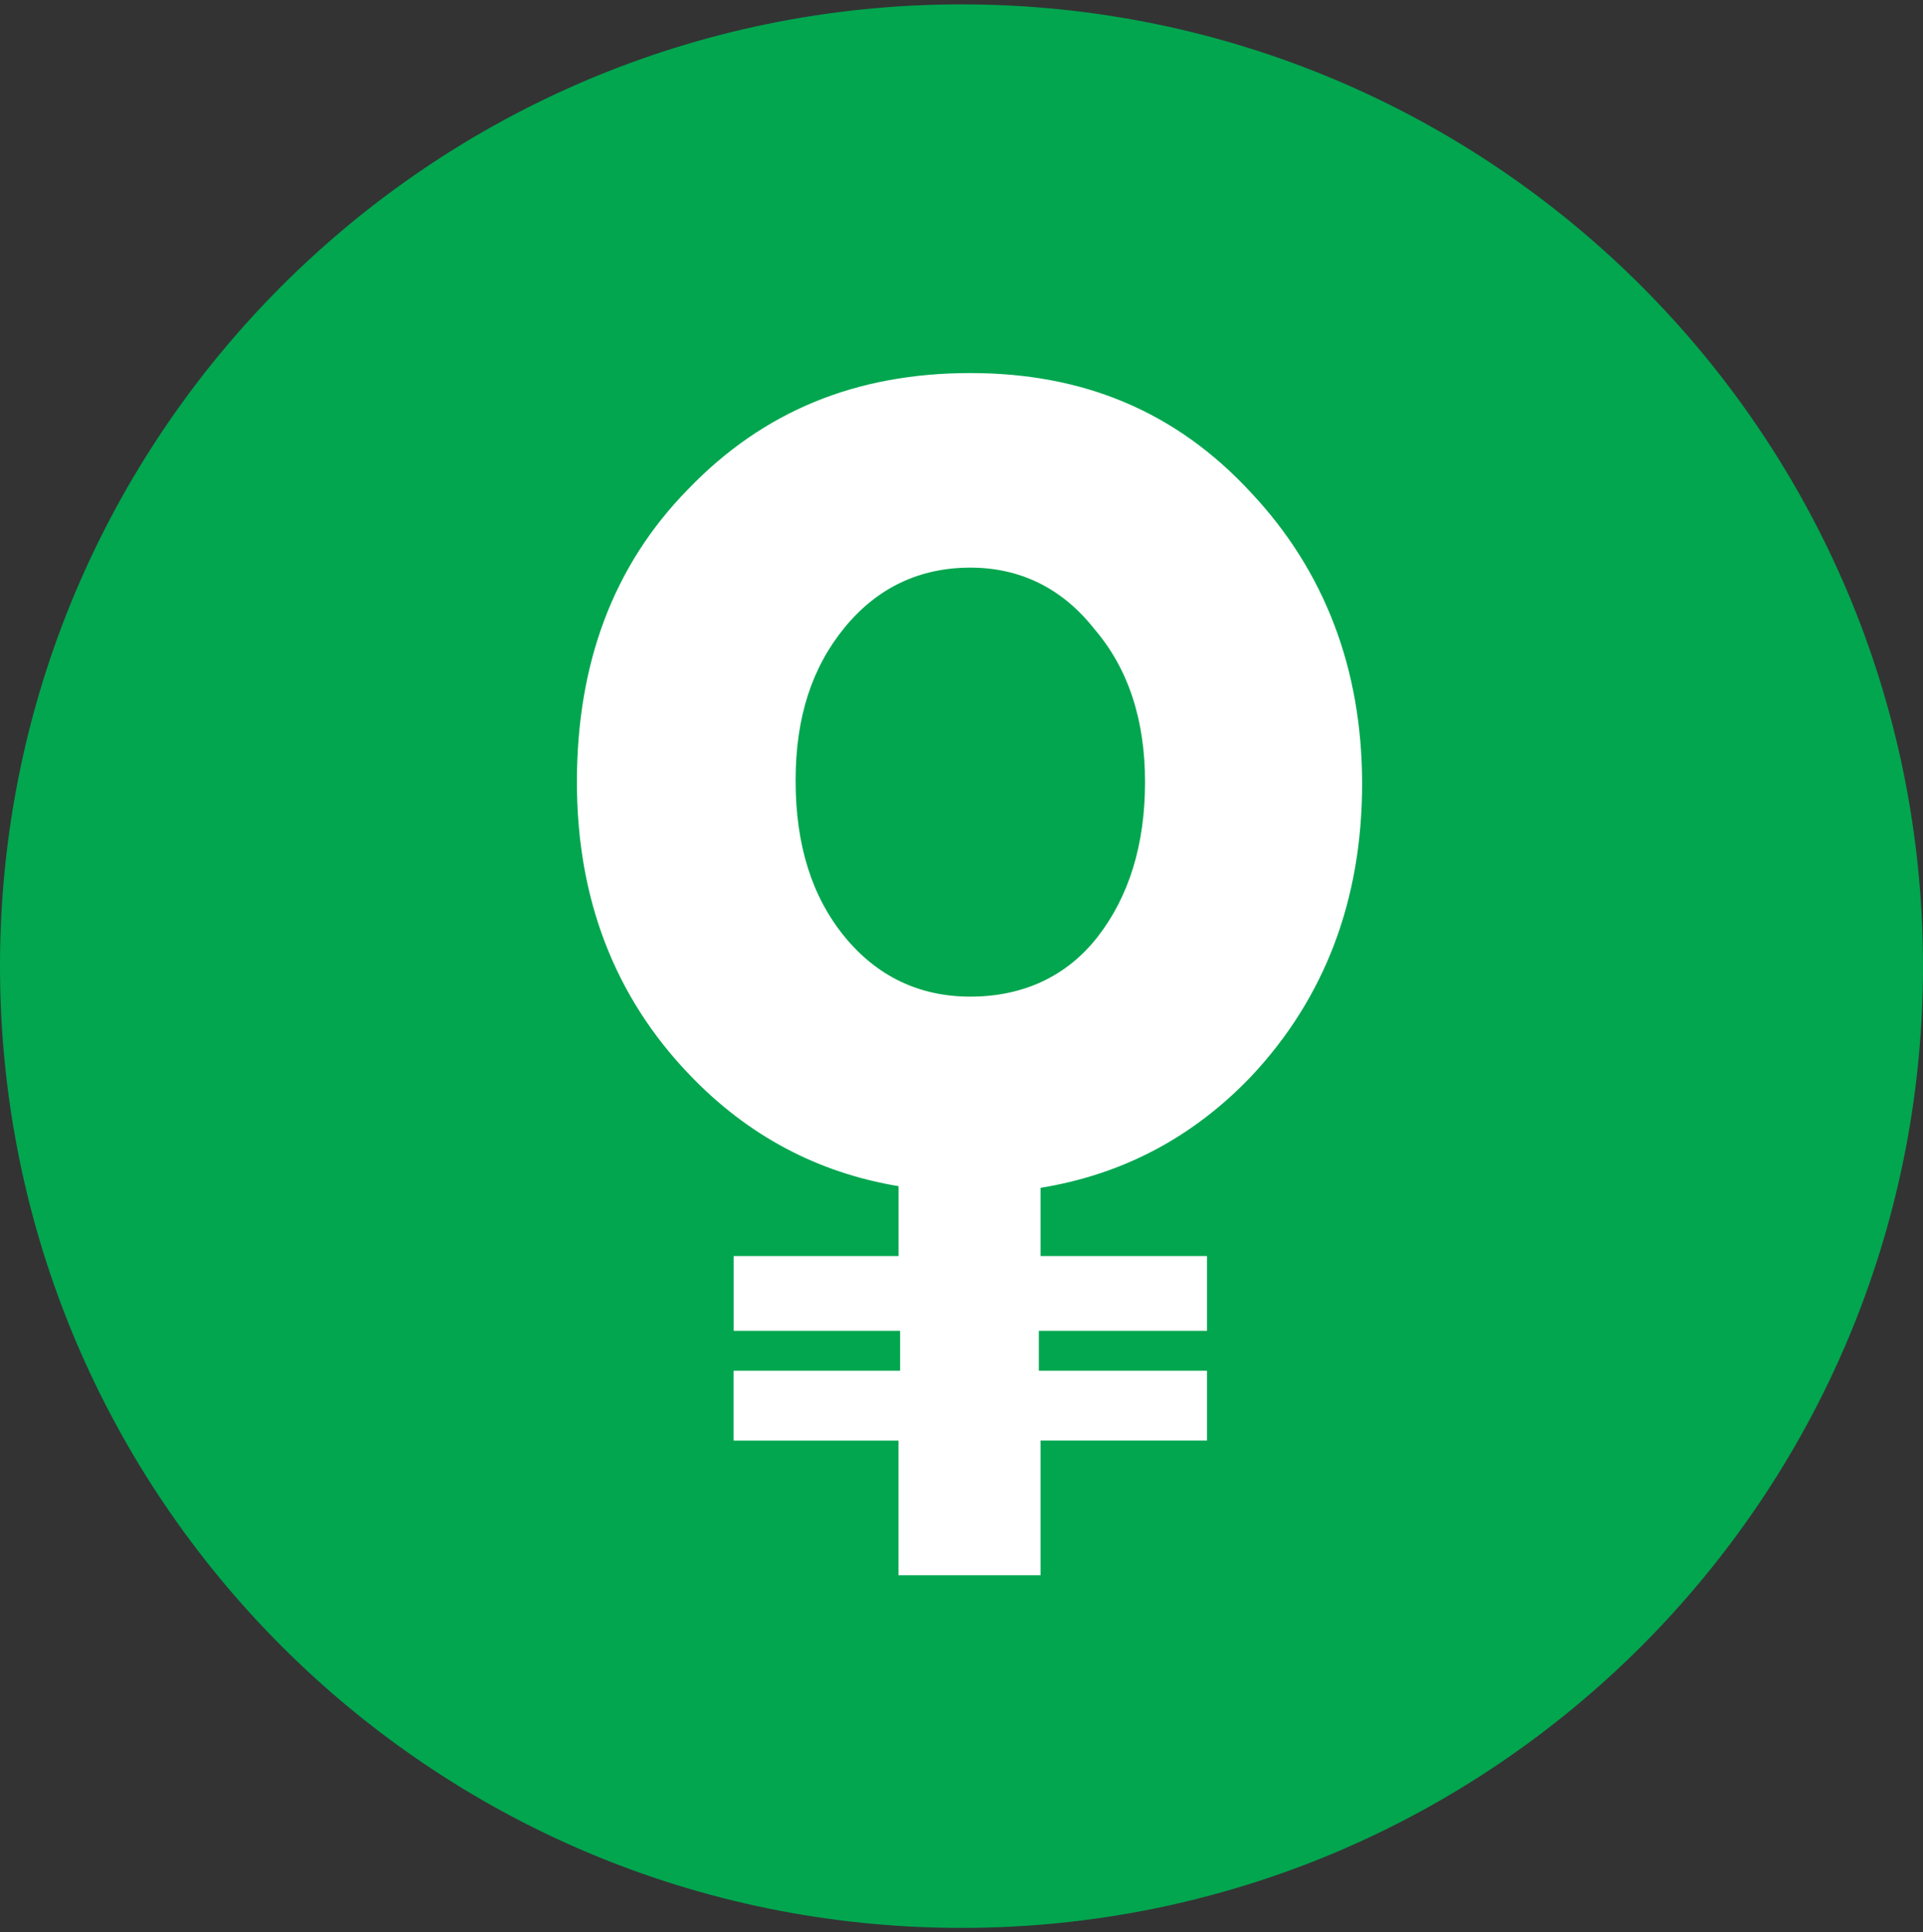<svg width="220" height="221" viewBox="0 0 220 221" fill="none" xmlns="http://www.w3.org/2000/svg">
<rect x="0" y="0" width="220" height="221" fill="#333333" stroke="none"/>
<g clip-path="url(#clip0_4_3838)">
<path d="M110 220.5C170.751 220.5 220 171.251 220 110.5C220 49.749 170.751 0.5 110 0.5C49.249 0.5 0 49.749 0 110.5C0 171.251 49.249 220.5 110 220.5Z" fill="#01A64F"/>
<path fill-rule="evenodd" clip-rule="evenodd" d="M155.833 89.637C155.833 76.519 151.542 65.299 143.139 56.362C134.543 47.039 123.901 42.667 111.013 42.667C97.939 42.667 87.284 47.039 78.701 55.977C70.112 64.729 66 75.948 66 89.451C66 102.761 70.298 113.988 78.888 122.925C85.611 129.959 93.641 134.145 102.797 135.665V143.654H83.932V152.213H102.977V156.778H83.925V164.767H102.79V180.167H119.043V164.76H138.088V156.778H118.85V152.213H138.088V143.654H119.043V135.857C128.379 134.331 136.409 130.151 143.132 123.118C151.542 114.18 155.833 102.954 155.833 89.637ZM130.998 89.451C130.998 96.677 129.125 102.575 125.58 107.14C122.028 111.705 116.991 113.988 111.007 113.988C105.223 113.988 100.372 111.705 96.633 107.14C92.895 102.575 91.022 96.677 91.022 89.266C91.022 82.033 92.888 76.334 96.633 71.769C100.372 67.204 105.223 64.921 111.013 64.921C116.618 64.921 121.476 67.204 125.207 71.954C129.132 76.526 130.998 82.418 130.998 89.451Z" fill="white"/>
</g>
<defs>
<clipPath id="clip0_4_3838">
<rect width="220" height="220" fill="white" transform="translate(0 0.5)"/>
</clipPath>
</defs>
</svg>
